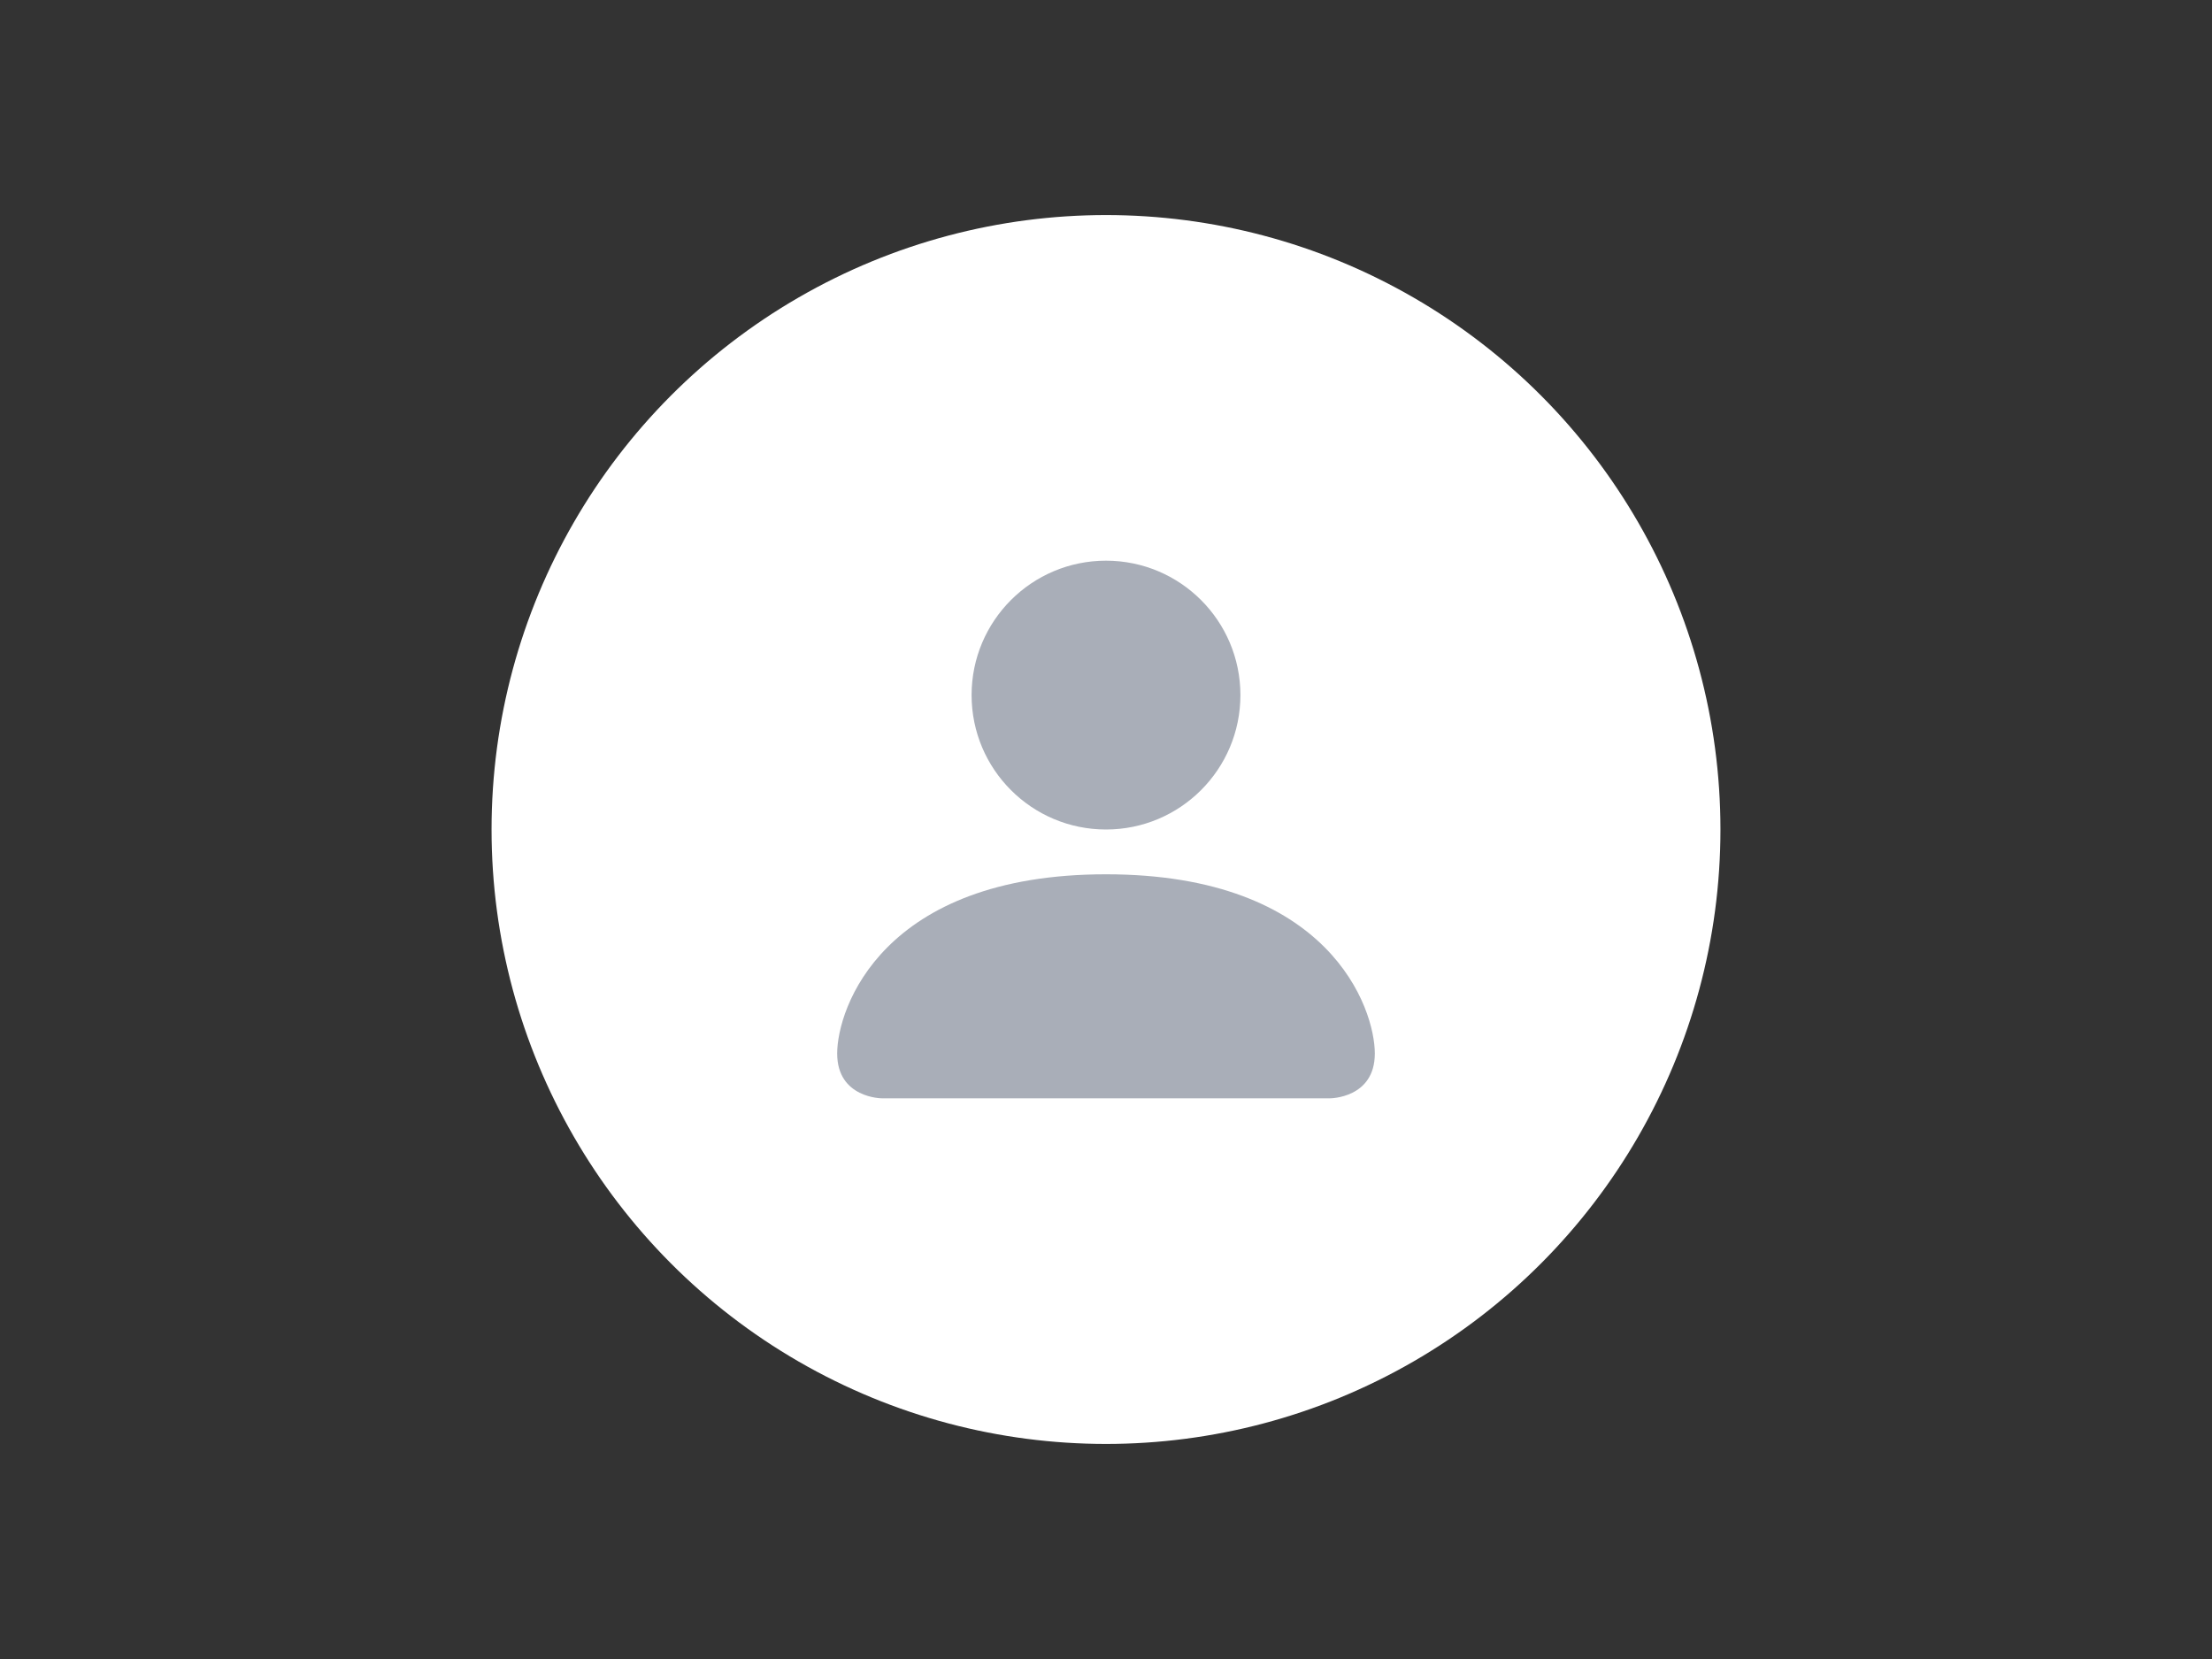 <svg width="72" height="54" viewBox="0 0 72 54" fill="none" xmlns="http://www.w3.org/2000/svg">
<rect x="0" y="0" width="72" height="54" fill="#333333" stroke="none"/>
<g clip-path="url(#clip0_18090_1998)">
<circle cx="36" cy="27" r="20" fill="white"/>
<path fill-rule="evenodd" clip-rule="evenodd" d="M40.375 22.625C40.375 25.041 38.416 27 36 27C33.584 27 31.625 25.041 31.625 22.625C31.625 20.209 33.584 18.25 36 18.25C38.416 18.25 40.375 20.209 40.375 22.625ZM43.292 35.75C43.292 35.75 44.75 35.75 44.75 34.292C44.75 32.833 43.292 28.458 36 28.458C28.708 28.458 27.25 32.833 27.25 34.292C27.25 35.75 28.708 35.75 28.708 35.75H43.292Z" fill="#A9AEB8"/>
</g>
<defs>
<clipPath id="clip0_18090_1998">
<rect width="40" height="40" fill="white" transform="translate(16 7)"/>
</clipPath>
</defs>
</svg>
